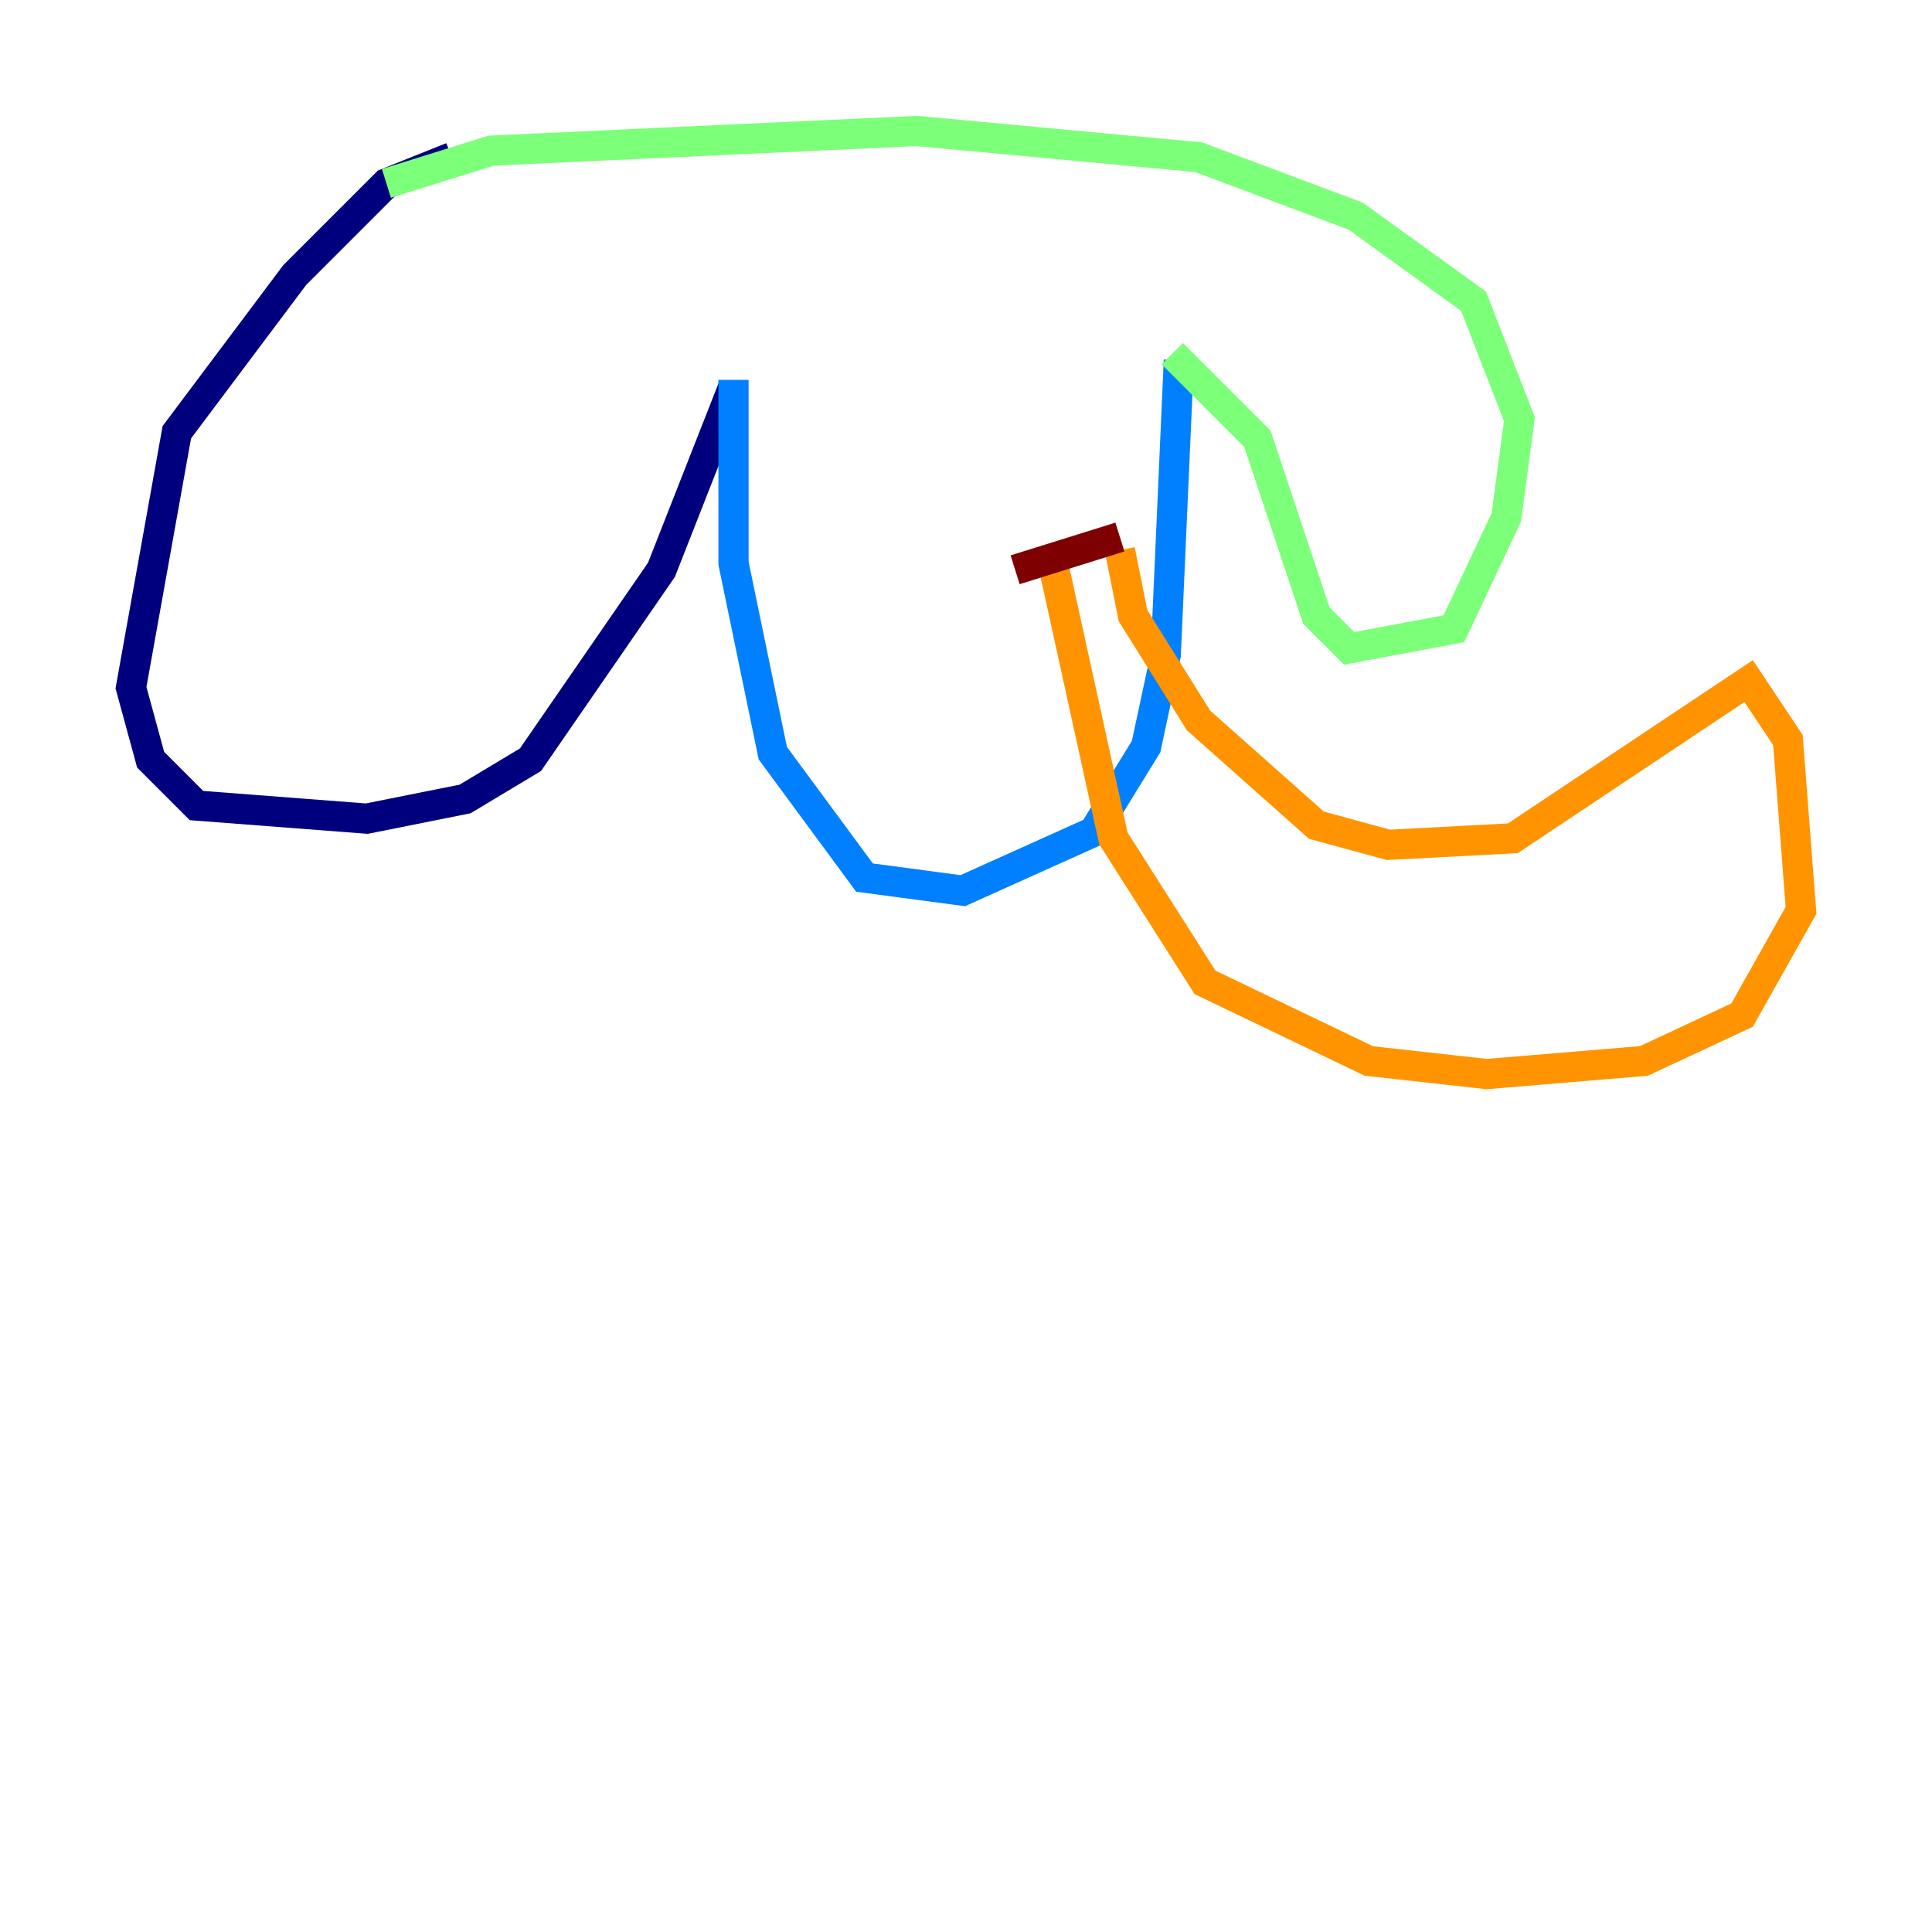 <?xml version="1.0" encoding="utf-8" ?>
<svg baseProfile="tiny" height="128" version="1.2" viewBox="0,0,128,128" width="128" xmlns="http://www.w3.org/2000/svg" xmlns:ev="http://www.w3.org/2001/xml-events" xmlns:xlink="http://www.w3.org/1999/xlink"><defs /><polyline fill="none" points="29.939,10.414 25.6,12.149 19.525,18.224 11.715,28.637 8.678,45.559 9.98,50.332 13.017,53.37 24.298,54.237 30.807,52.936 35.146,50.332 43.824,37.749 48.597,25.6" stroke="#00007f" stroke-width="2" /><polyline fill="none" points="48.597,25.166 48.597,37.315 51.2,49.898 57.275,58.142 63.783,59.01 72.461,55.105 75.932,49.464 77.234,43.39 78.102,23.864" stroke="#0080ff" stroke-width="2" /><polyline fill="none" points="77.668,23.43 83.308,29.071 87.214,40.786 89.383,42.956 96.325,41.654 99.797,34.278 100.664,27.77 97.627,19.959 89.817,14.319 79.403,10.414 60.746,8.678 32.542,9.98 25.6,12.149" stroke="#7cff79" stroke-width="2" /><polyline fill="none" points="74.197,36.447 75.064,40.786 79.403,47.729 87.214,54.671 91.986,55.973 100.231,55.539 115.851,45.125 118.454,49.031 119.322,60.312 115.417,67.254 108.909,70.291 98.495,71.159 90.685,70.291 79.837,65.085 73.763,55.539 69.858,37.749" stroke="#ff9400" stroke-width="2" /><polyline fill="none" points="74.197,35.58 67.254,37.749" stroke="#7f0000" stroke-width="2" /></svg>